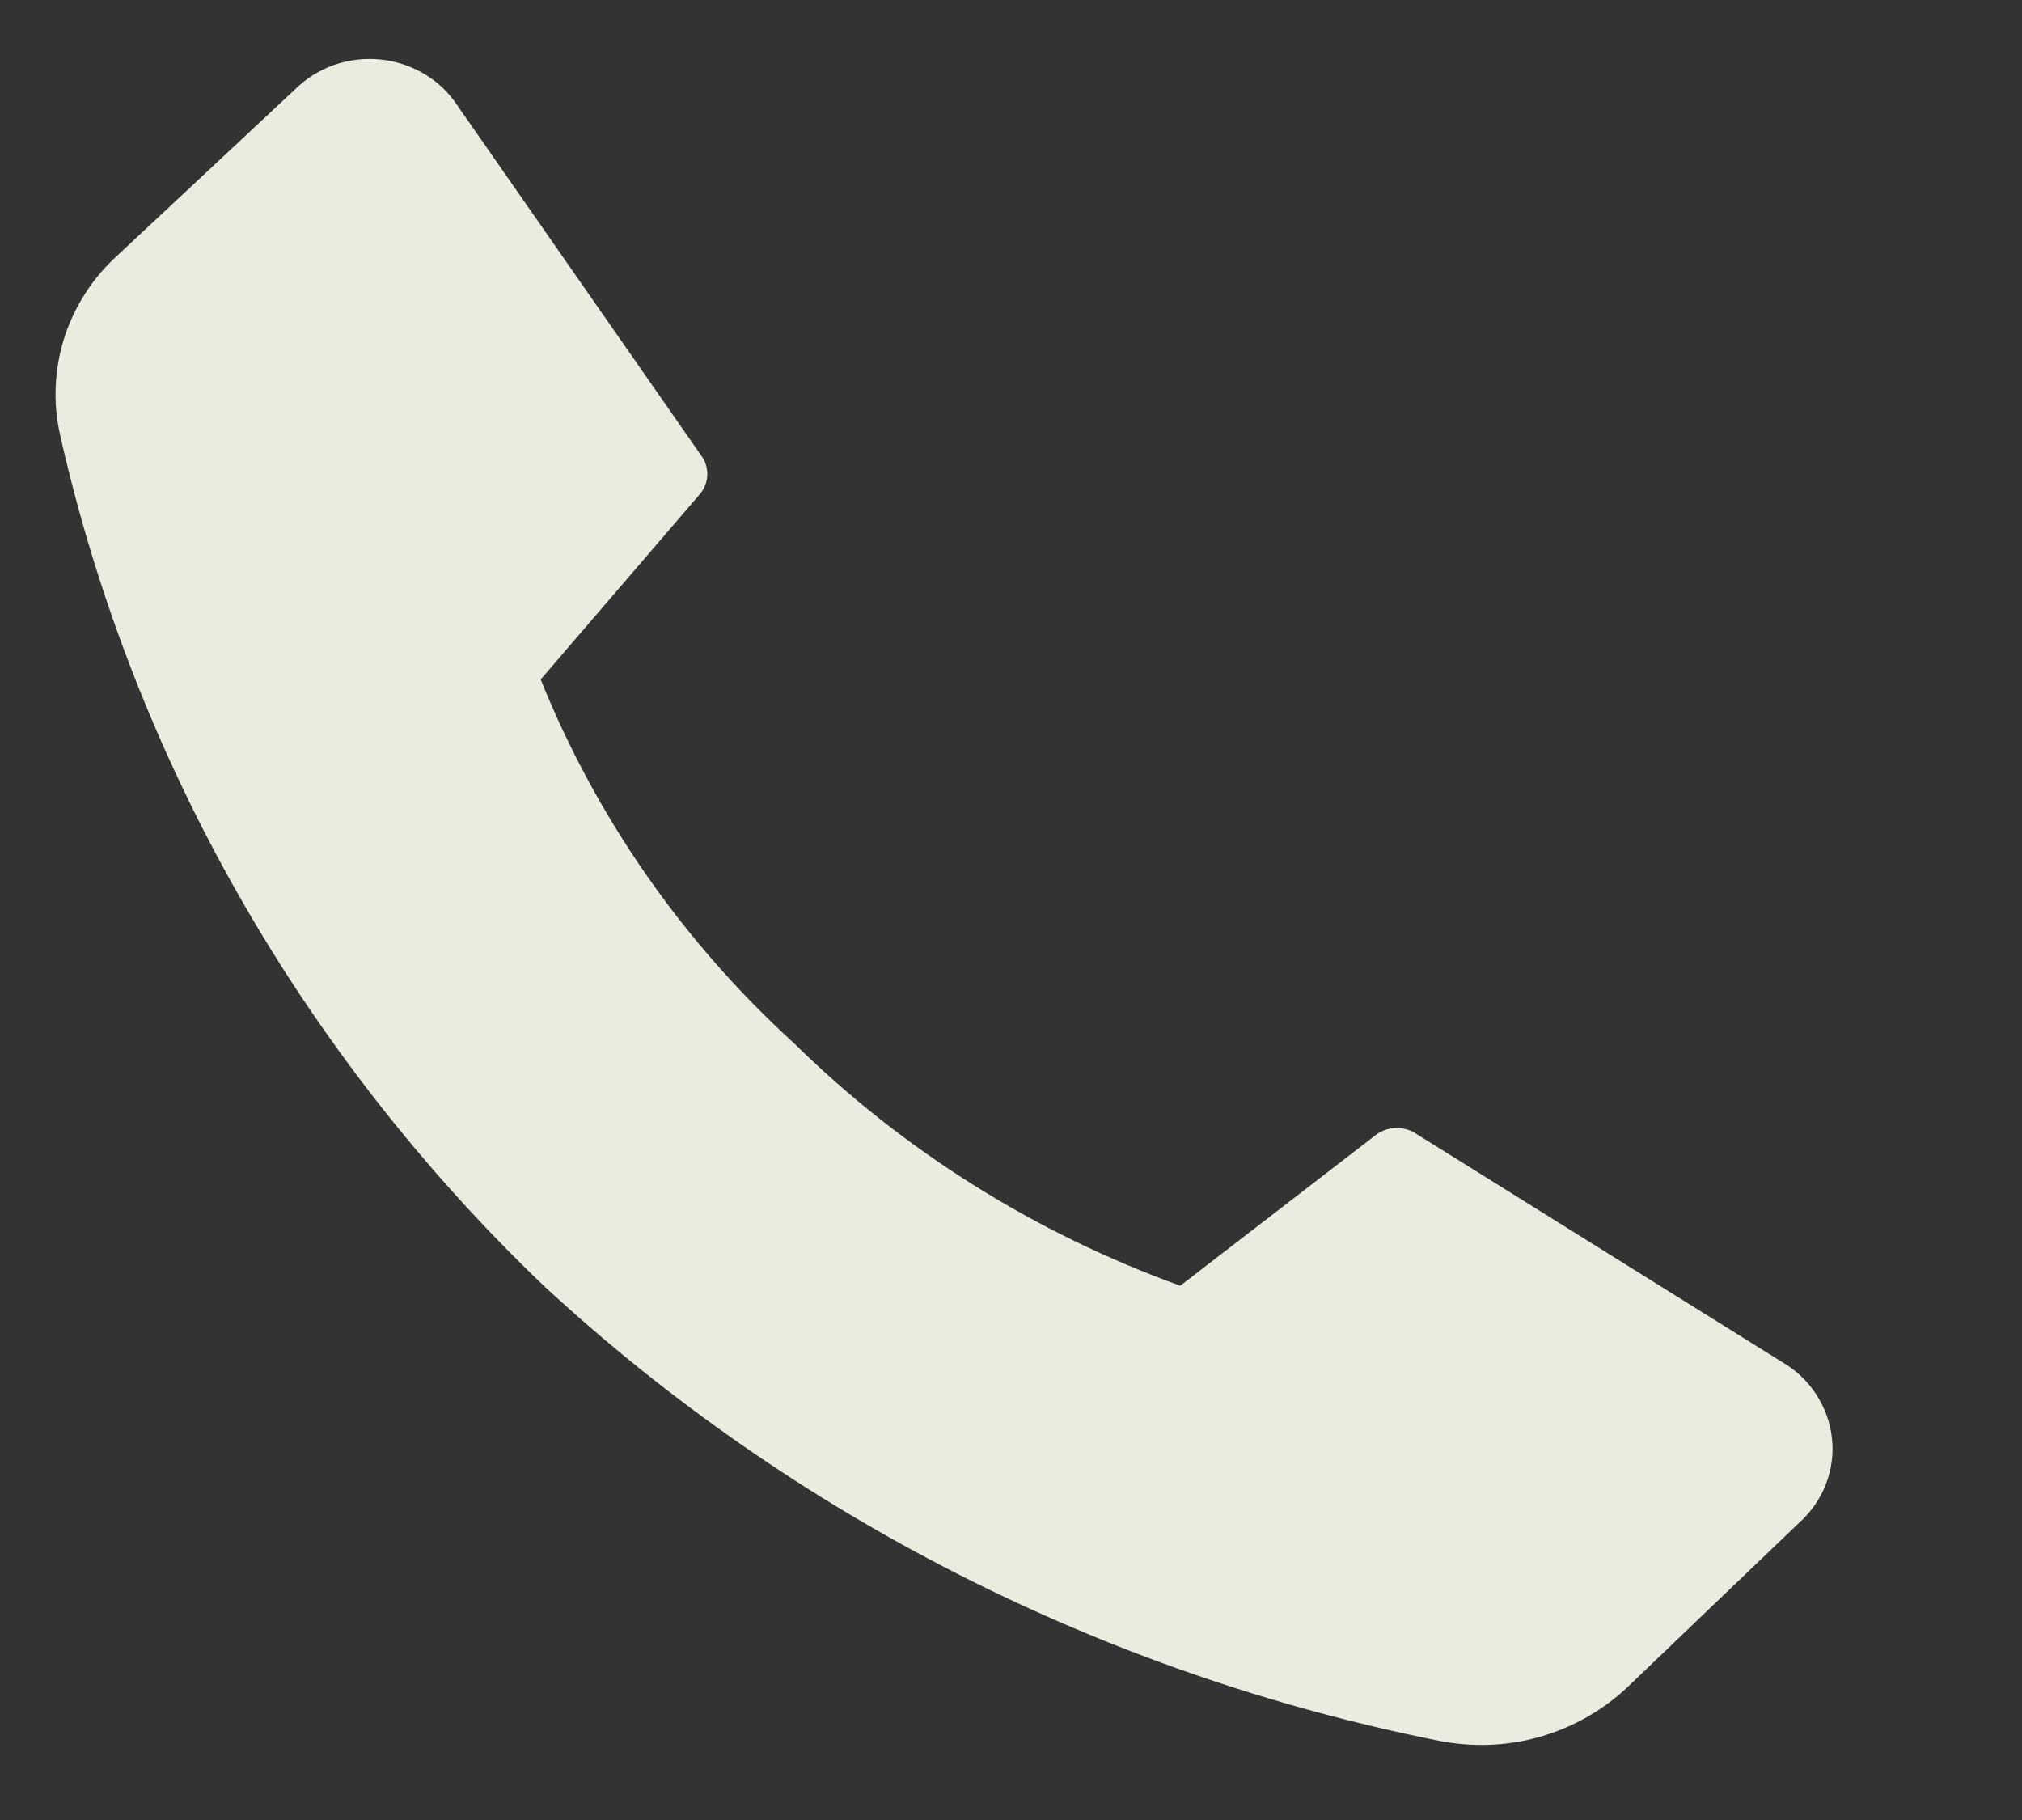 <svg width="10" height="9" viewBox="0 0 10 9" fill="none" xmlns="http://www.w3.org/2000/svg">
<rect x="0" y="0" width="10" height="9" fill="#333333" stroke="none"/>
<g clip-path="url(#clip0)">
<path d="M3.928 5.16C4.466 5.689 5.118 6.098 5.837 6.358L6.81 5.608C6.839 5.588 6.873 5.578 6.908 5.578C6.943 5.578 6.978 5.588 7.006 5.608L8.813 6.735C8.882 6.775 8.94 6.83 8.982 6.895C9.025 6.961 9.052 7.035 9.06 7.112C9.069 7.189 9.058 7.267 9.03 7.34C9.002 7.412 8.957 7.477 8.898 7.53L8.052 8.34C7.93 8.456 7.781 8.541 7.618 8.588C7.455 8.635 7.282 8.641 7.115 8.608C5.451 8.275 3.917 7.495 2.689 6.358C1.488 5.209 0.657 3.747 0.297 2.15C0.261 1.991 0.269 1.826 0.318 1.67C0.368 1.515 0.458 1.374 0.581 1.263L1.458 0.443C1.512 0.389 1.579 0.347 1.652 0.321C1.725 0.296 1.803 0.286 1.881 0.294C1.958 0.302 2.033 0.326 2.099 0.366C2.165 0.405 2.221 0.459 2.263 0.523L3.466 2.25C3.487 2.277 3.498 2.31 3.498 2.344C3.498 2.378 3.487 2.41 3.466 2.438L2.674 3.36C2.949 4.043 3.377 4.658 3.928 5.16Z" fill="#E8EDDF"/>
</g>
<defs>
<clipPath id="clip0">
<rect width="9.29" height="9" fill="white"/>
</clipPath>
</defs>
</svg>

